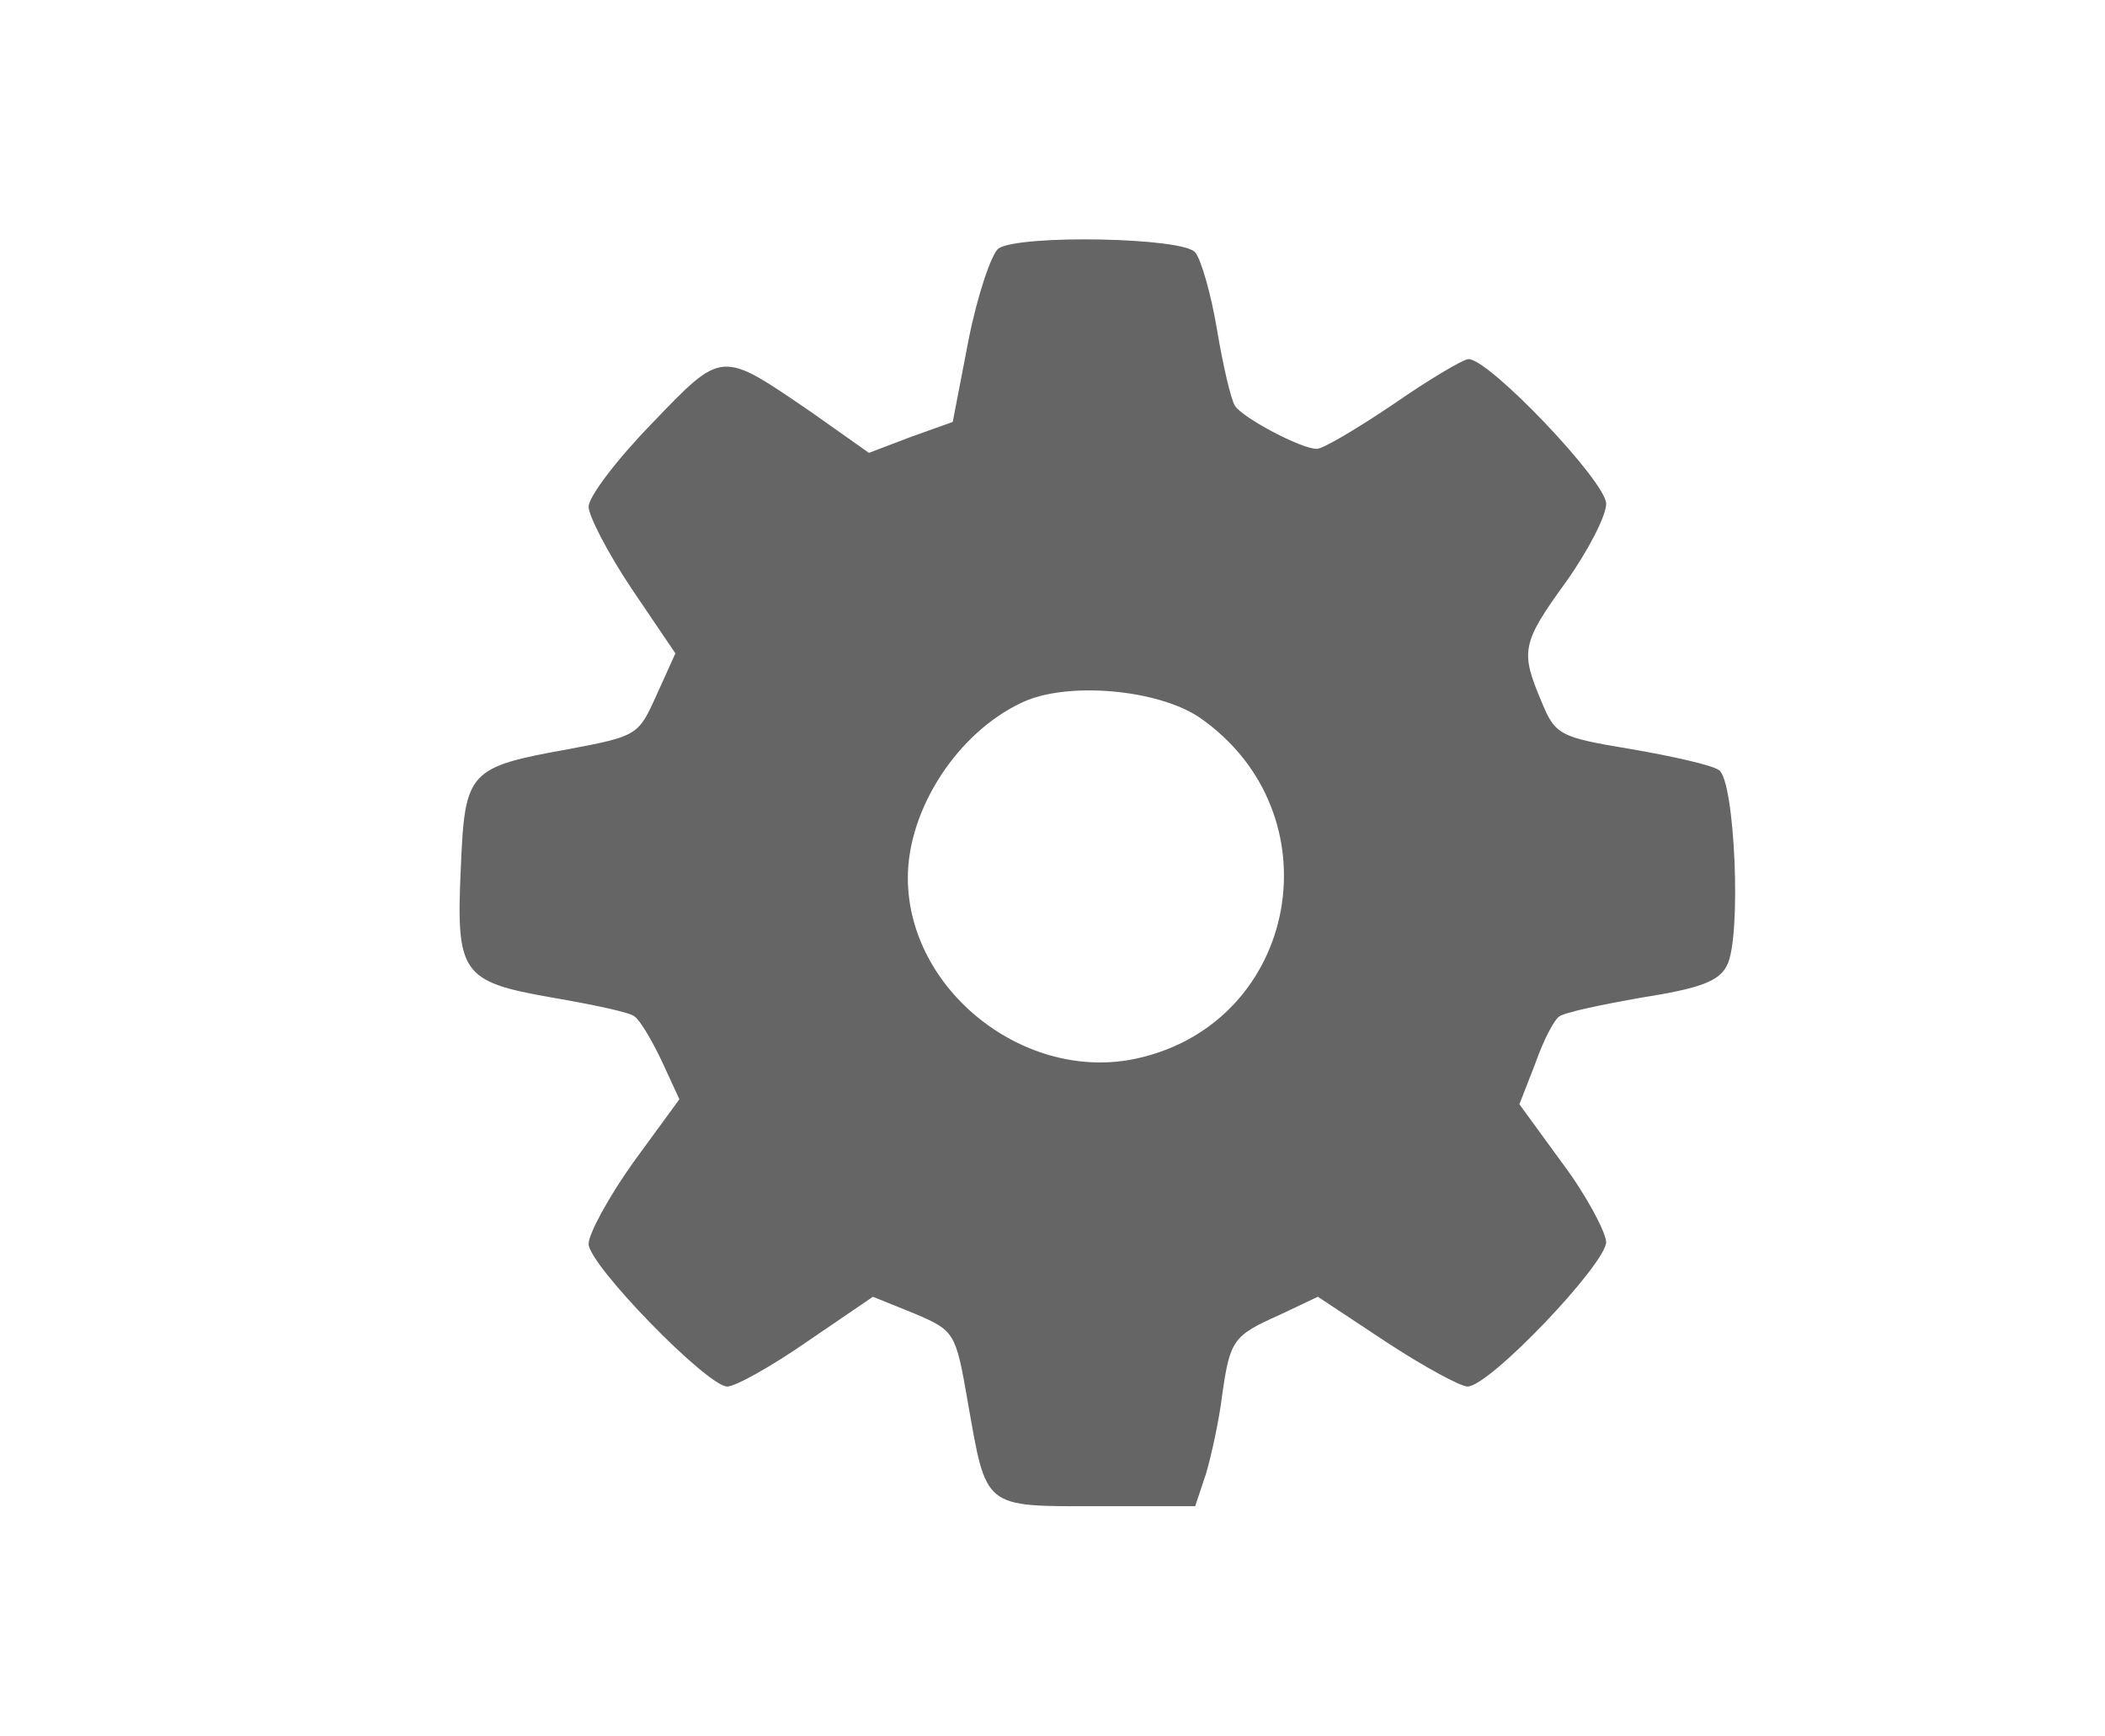 <?xml version="1.0" encoding="UTF-8" standalone="no"?>
<svg
   xmlns:dc="http://purl.org/dc/elements/1.1/"
   xmlns:cc="http://creativecommons.org/ns#"
   xmlns:rdf="http://www.w3.org/1999/02/22-rdf-syntax-ns#"
   xmlns:svg="http://www.w3.org/2000/svg"
   xmlns="http://www.w3.org/2000/svg"
   xmlns:sodipodi="http://sodipodi.sourceforge.net/DTD/sodipodi-0.dtd"
   xmlns:inkscape="http://www.inkscape.org/namespaces/inkscape"
   version="1.0"
   width="211pt"
   height="174pt"
   viewBox="0 0 211 174"
   preserveAspectRatio="xMidYMid meet"
   id="svg2"
   inkscape:version="0.91 r13725"
   sodipodi:docname="config.svg">
  <defs
     id="defs10" />
  <sodipodi:namedview
     pagecolor="#ffffff"
     bordercolor="#666666"
     borderopacity="1"
     objecttolerance="10"
     gridtolerance="10"
     guidetolerance="10"
     inkscape:pageopacity="0"
     inkscape:pageshadow="2"
     inkscape:window-width="1920"
     inkscape:window-height="1147"
     id="namedview8"
     showgrid="false"
     inkscape:zoom="1.0850575"
     inkscape:cx="131.875"
     inkscape:cy="108.75"
     inkscape:window-x="-8"
     inkscape:window-y="-8"
     inkscape:window-maximized="1"
     inkscape:current-layer="svg2" />
  <g
     transform="translate(0,174) scale(0.1,-0.1)"
     fill="#000000"
     stroke="none"
     id="g4"
     style="fill:#656565;fill-opacity:1">
    <path
       d="M1001 1491 c-7 -5 -21 -46 -30 -91 l-16 -83 -42 -15 -42 -16 -58 41 c-91 62 -88 63 -160 -12 -35 -36 -63 -73 -63 -83 0 -9 19 -46 43 -82 l44 -65 -19 -42 c-18 -40 -19 -41 -88 -54 -100 -18 -104 -22 -108 -117 -5 -108 0 -116 91 -132 41 -7 79 -15 83 -19 5 -3 17 -23 27 -44 l18 -39 -46 -63 c-25 -35 -45 -72 -45 -82 0 -21 119 -143 139 -143 8 0 44 20 80 45 l66 45 42 -17 c40 -17 41 -19 53 -88 19 -108 15 -105 130 -105 l98 0 11 33 c5 17 13 53 16 78 8 56 11 60 58 81 l38 18 68 -45 c38 -25 75 -45 82 -45 22 0 139 123 139 145 -1 11 -20 47 -44 79 l-43 59 16 41 c8 23 19 44 24 47 5 4 43 12 83 19 57 9 77 16 85 32 15 28 8 186 -8 196 -7 5 -47 14 -88 21 -72 12 -76 14 -90 48 -21 50 -20 58 25 120 22 31 40 66 40 78 0 22 -117 145 -138 145 -5 0 -39 -20 -75 -45 -37 -25 -71 -45 -77 -45 -16 0 -74 31 -82 43 -4 6 -12 40 -18 76 -6 36 -16 71 -22 78 -12 15 -175 18 -197 4z m201 -470 c139 -96 100 -306 -62 -342 -112 -25 -230 68 -230 181 0 69 50 146 115 176 45 21 135 13 177 -15z"
       id="path6"
       style="fill:#656565;fill-opacity:1" />
  </g>
</svg>
